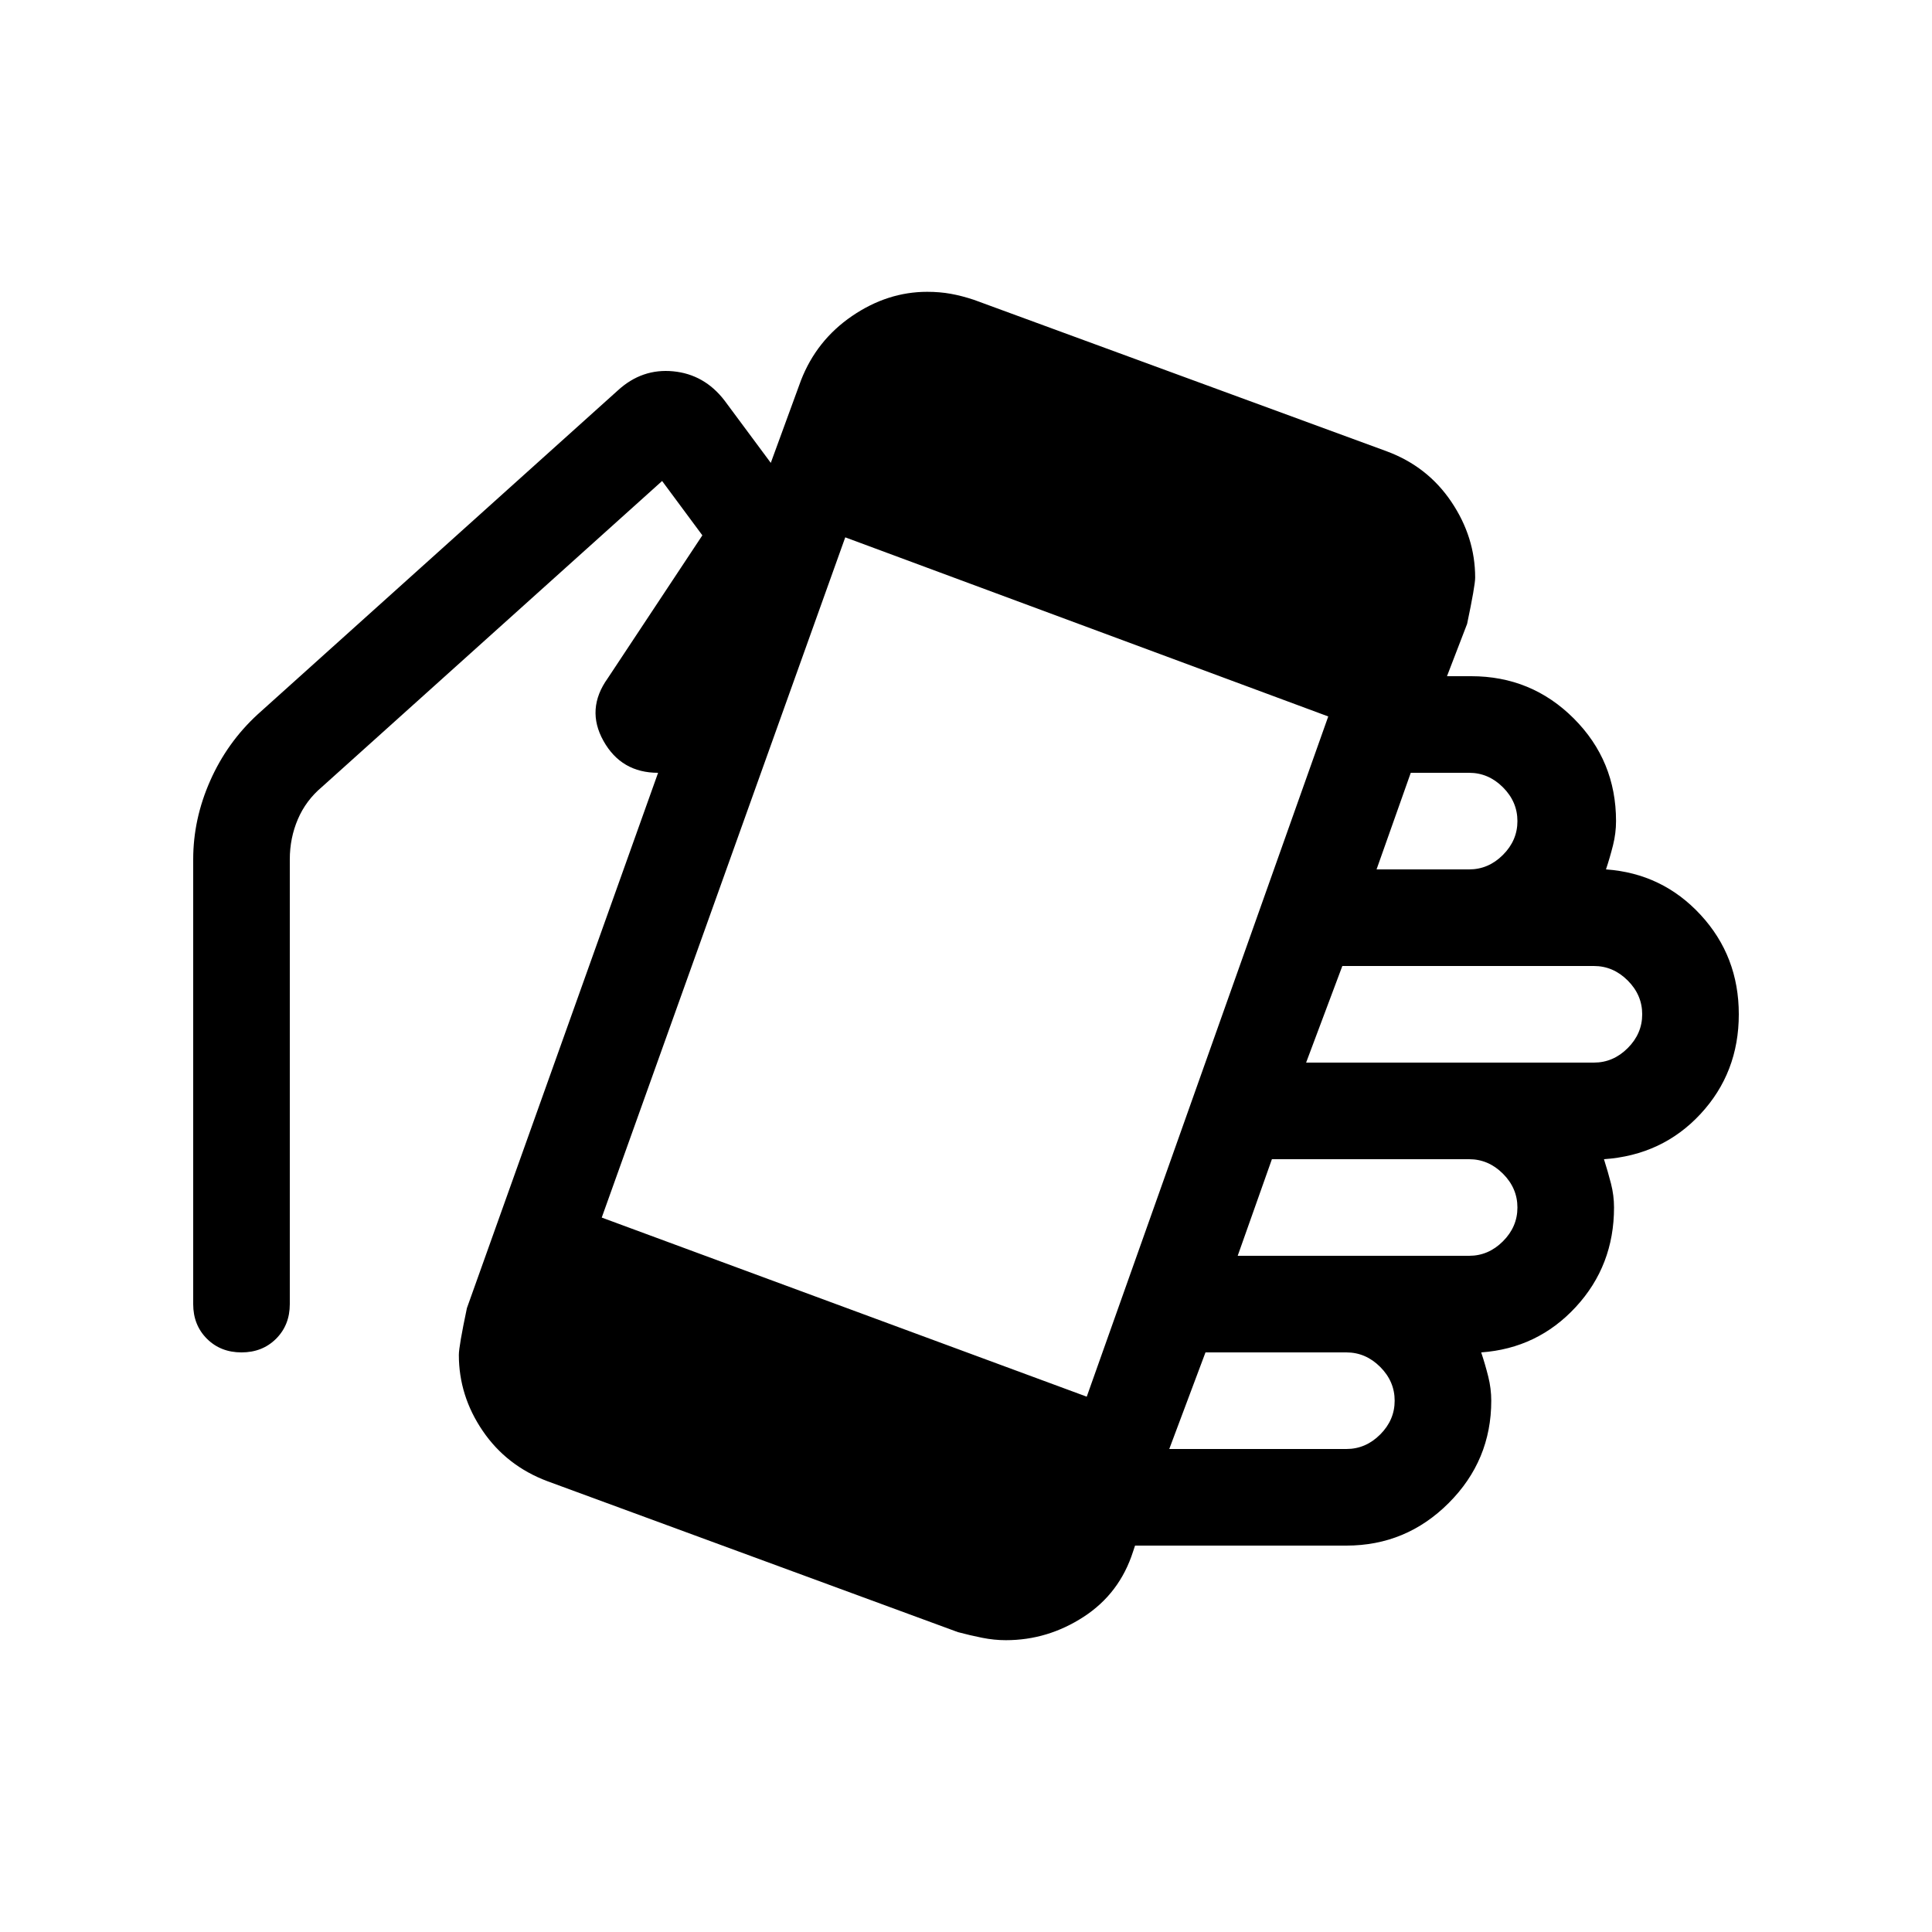 <svg xmlns="http://www.w3.org/2000/svg" height="20" viewBox="0 -960 960 960" width="20"><path d="M499.82-145q-5.82 0-11.82-1.2t-12-2.8l-204-75q-20.31-7.63-32.15-25.02Q228-266.41 228-286.76q0-4.24 4-23.24l95-266q-18.27 0-27.13-15.83Q291-607.65 302-623l47-71-20-27-169 152q-8 6.72-12 16.08T144-533v221q0 10.4-6.8 17.2-6.8 6.8-17.2 6.8-10.4 0-17.2-6.8Q96-301.6 96-312v-221q0-20 8.44-39.05Q112.87-591.09 128-605l179-161q12-11 27.5-9.5T360-761l23 31 15-41q7.74-19.92 25.37-31.96Q441-815 460.7-815q6.3 0 11.8 1 5.5 1 11.5 3l205.11 75.27q20.26 7.53 32.07 25.09Q733-693.07 733-673q0 4-4 23l-10 26h12q30 0 51 21t21 51q0 6-1.5 12t-3.5 12q28 2 47 22.56T864-456q0 29-19 49.5T797-384q2 6.3 3.5 12.15Q802-366 802-360q0 28.87-19 49.44Q764-290 736-288q2 6 3.5 12t1.5 12q0 29.7-21.15 50.85Q698.7-192 669-192H564l-1 3q-6.65 20.75-24.52 32.38Q520.6-145 499.82-145ZM540-266l120-338-240-89-121 338 241 89Zm41 26h88q9.6 0 16.8-7.2 7.2-7.2 7.2-16.8 0-9.6-7.2-16.8-7.2-7.2-16.8-7.2h-70l-18 48Zm34-96h115q9.6 0 16.8-7.2 7.2-7.2 7.2-16.8 0-9.6-7.2-16.8-7.2-7.2-16.8-7.2h-98l-17 48Zm34-96h143q9.6 0 16.8-7.2 7.2-7.2 7.2-16.8 0-9.6-7.2-16.8-7.2-7.2-16.8-7.2H667l-18 48Zm35-96h46q9.6 0 16.8-7.2 7.2-7.2 7.2-16.8 0-9.6-7.2-16.8-7.2-7.2-16.8-7.2h-29l-17 48Z"/></svg>